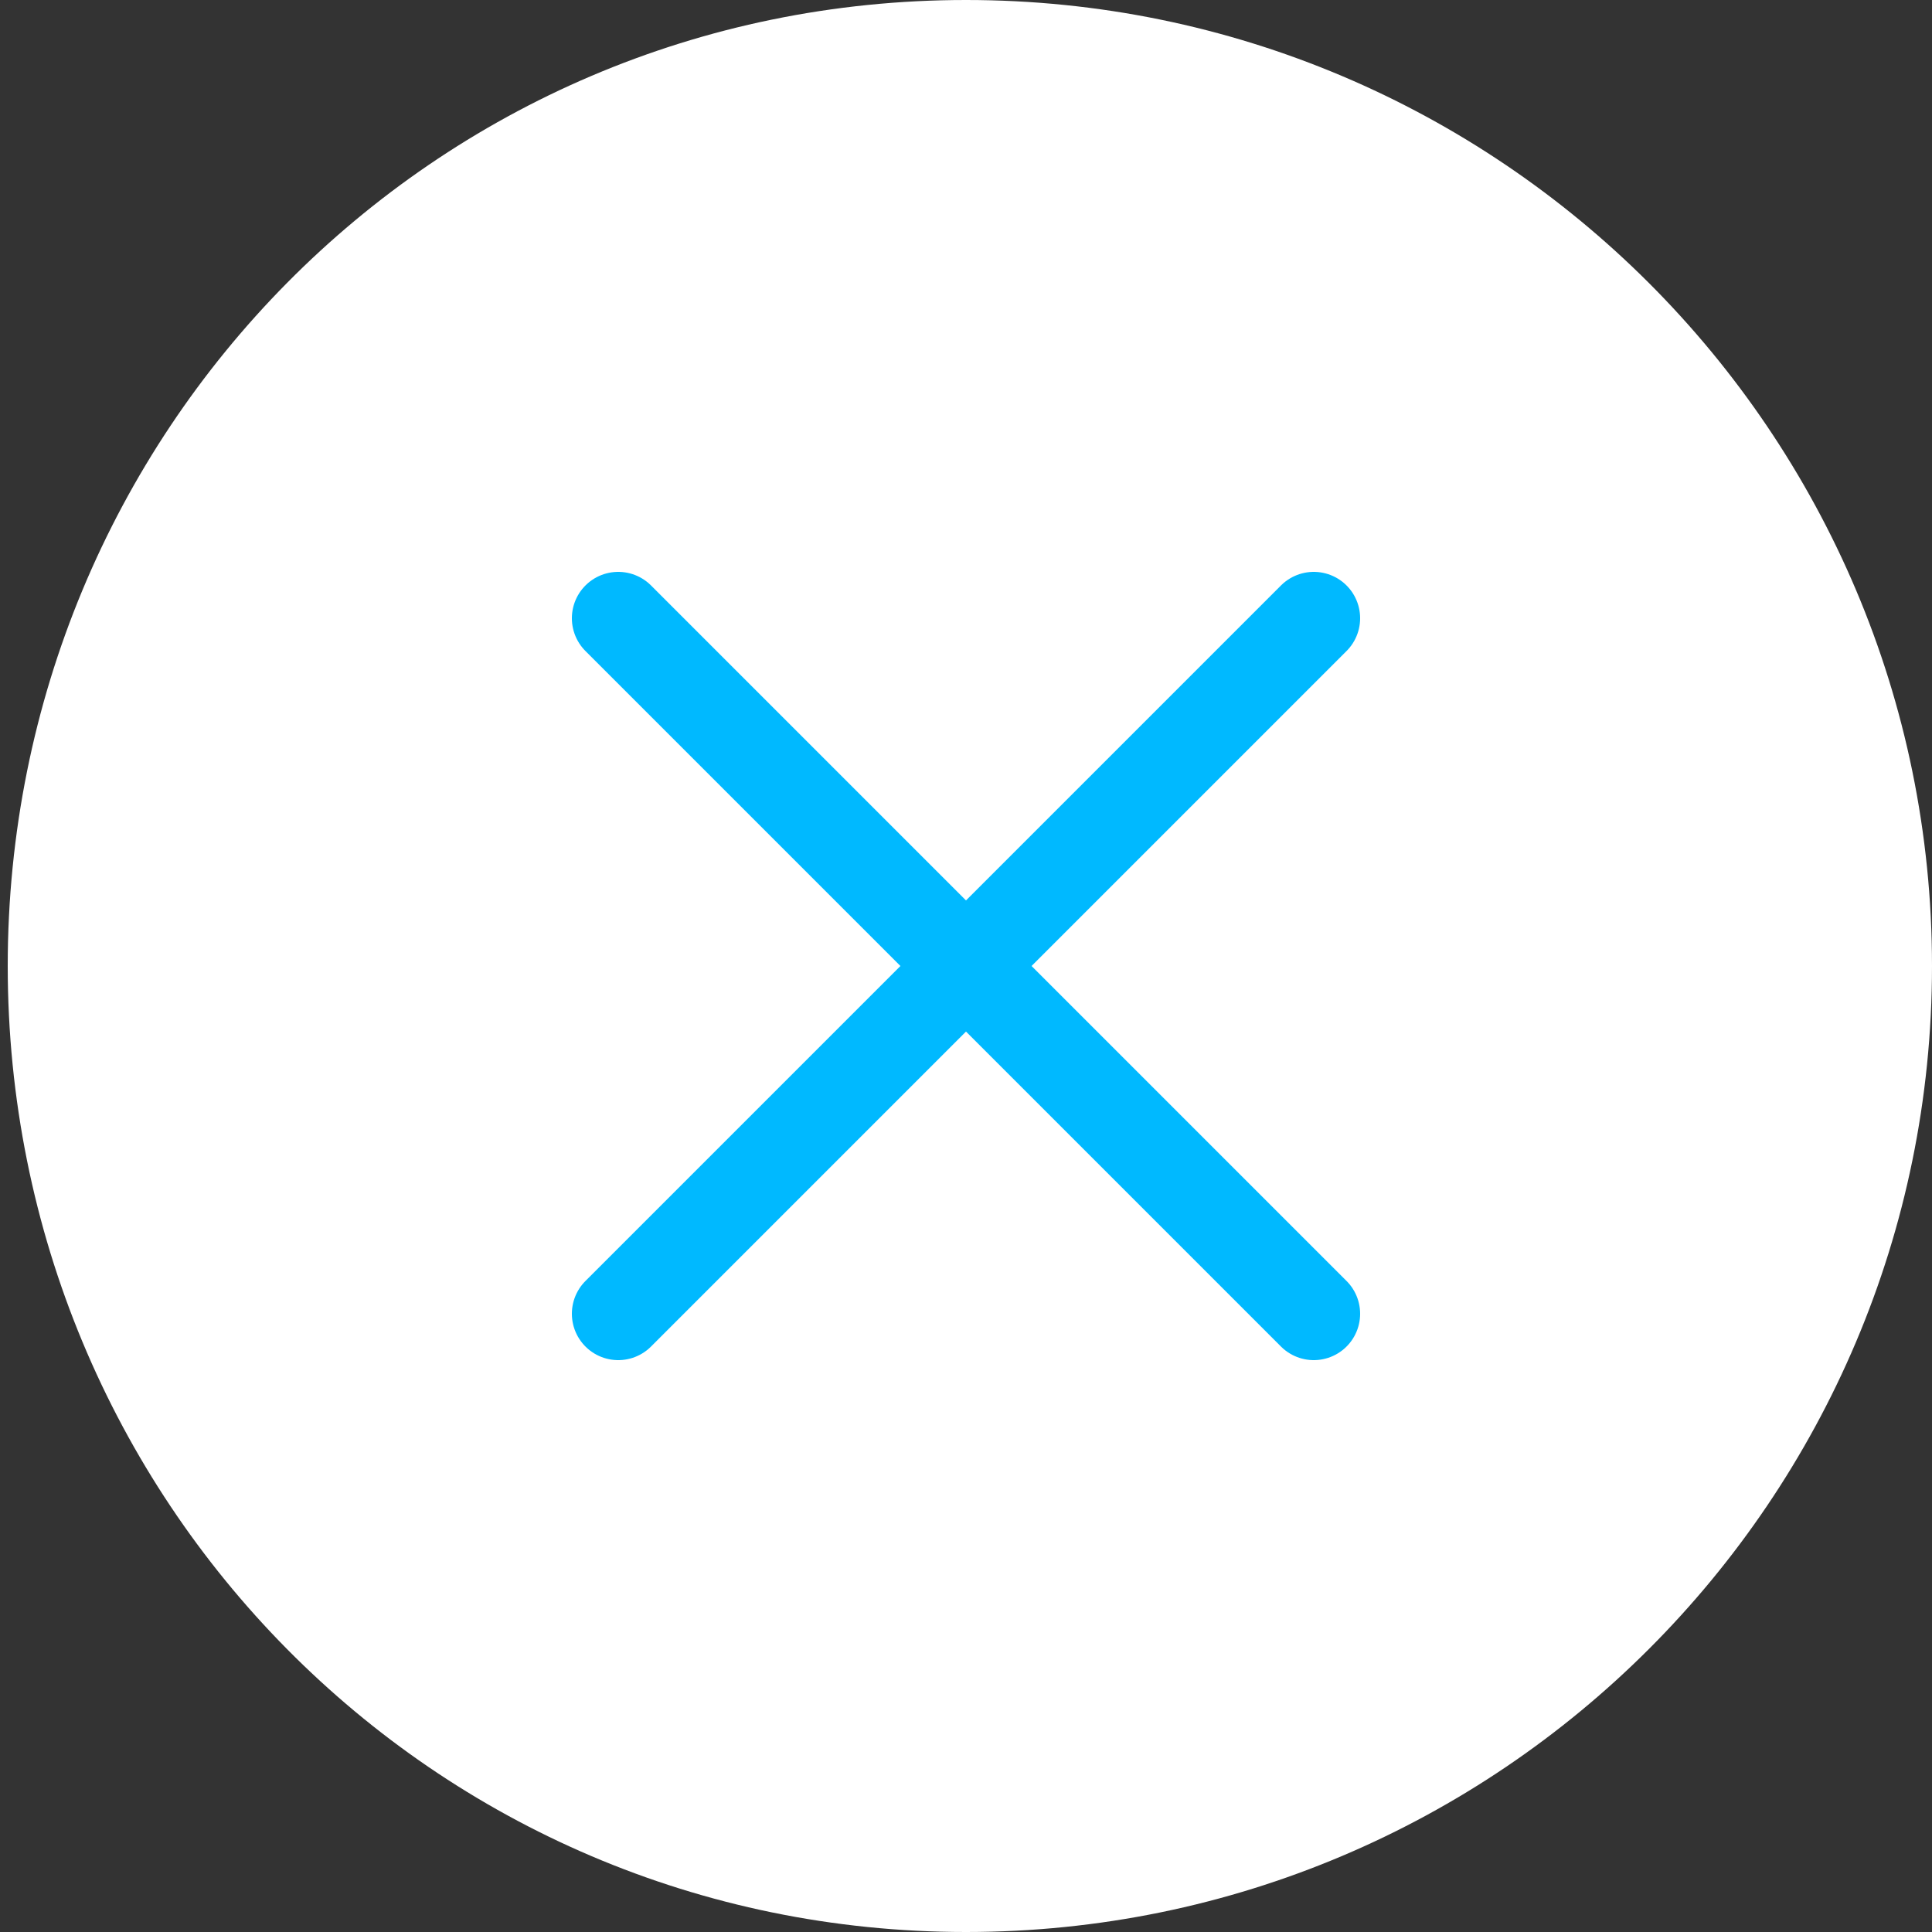 <?xml version="1.0" encoding="utf-8"?>
<!-- Generator: Adobe Illustrator 24.3.0, SVG Export Plug-In . SVG Version: 6.00 Build 0)  -->
<svg version="1.1" id="Layer_1" xmlns="http://www.w3.org/2000/svg" xmlns:xlink="http://www.w3.org/1999/xlink" x="0px" y="0px"
	 viewBox="0 0 25 25" style="enable-background:new 0 0 25 25;" xml:space="preserve">
<rect x="0" y="0" width="25" height="25" fill="#333333" stroke="none"/>
<style type="text/css">
	.st0{fill:#fff;}
	.st1{fill:none;stroke:#00b9ff;stroke-width:1.2;stroke-linecap:round;stroke-linejoin:round;stroke-miterlimit:10;}
</style>
<g>
	<g>
		<path class="st0" d="M12.5,25L12.5,25C5.6,25,0.1,19.4,0.1,12.5v0C0.1,5.6,5.6,0,12.5,0h0C19.4,0,25,5.6,25,12.5v0
			C25,19.4,19.4,25,12.5,25z"/>
	</g>
</g>
<g>
	<line class="st1" x1="8" y1="8" x2="17" y2="17"/>
	<line class="st1" x1="17" y1="8" x2="8" y2="17"/>
</g>
</svg>
